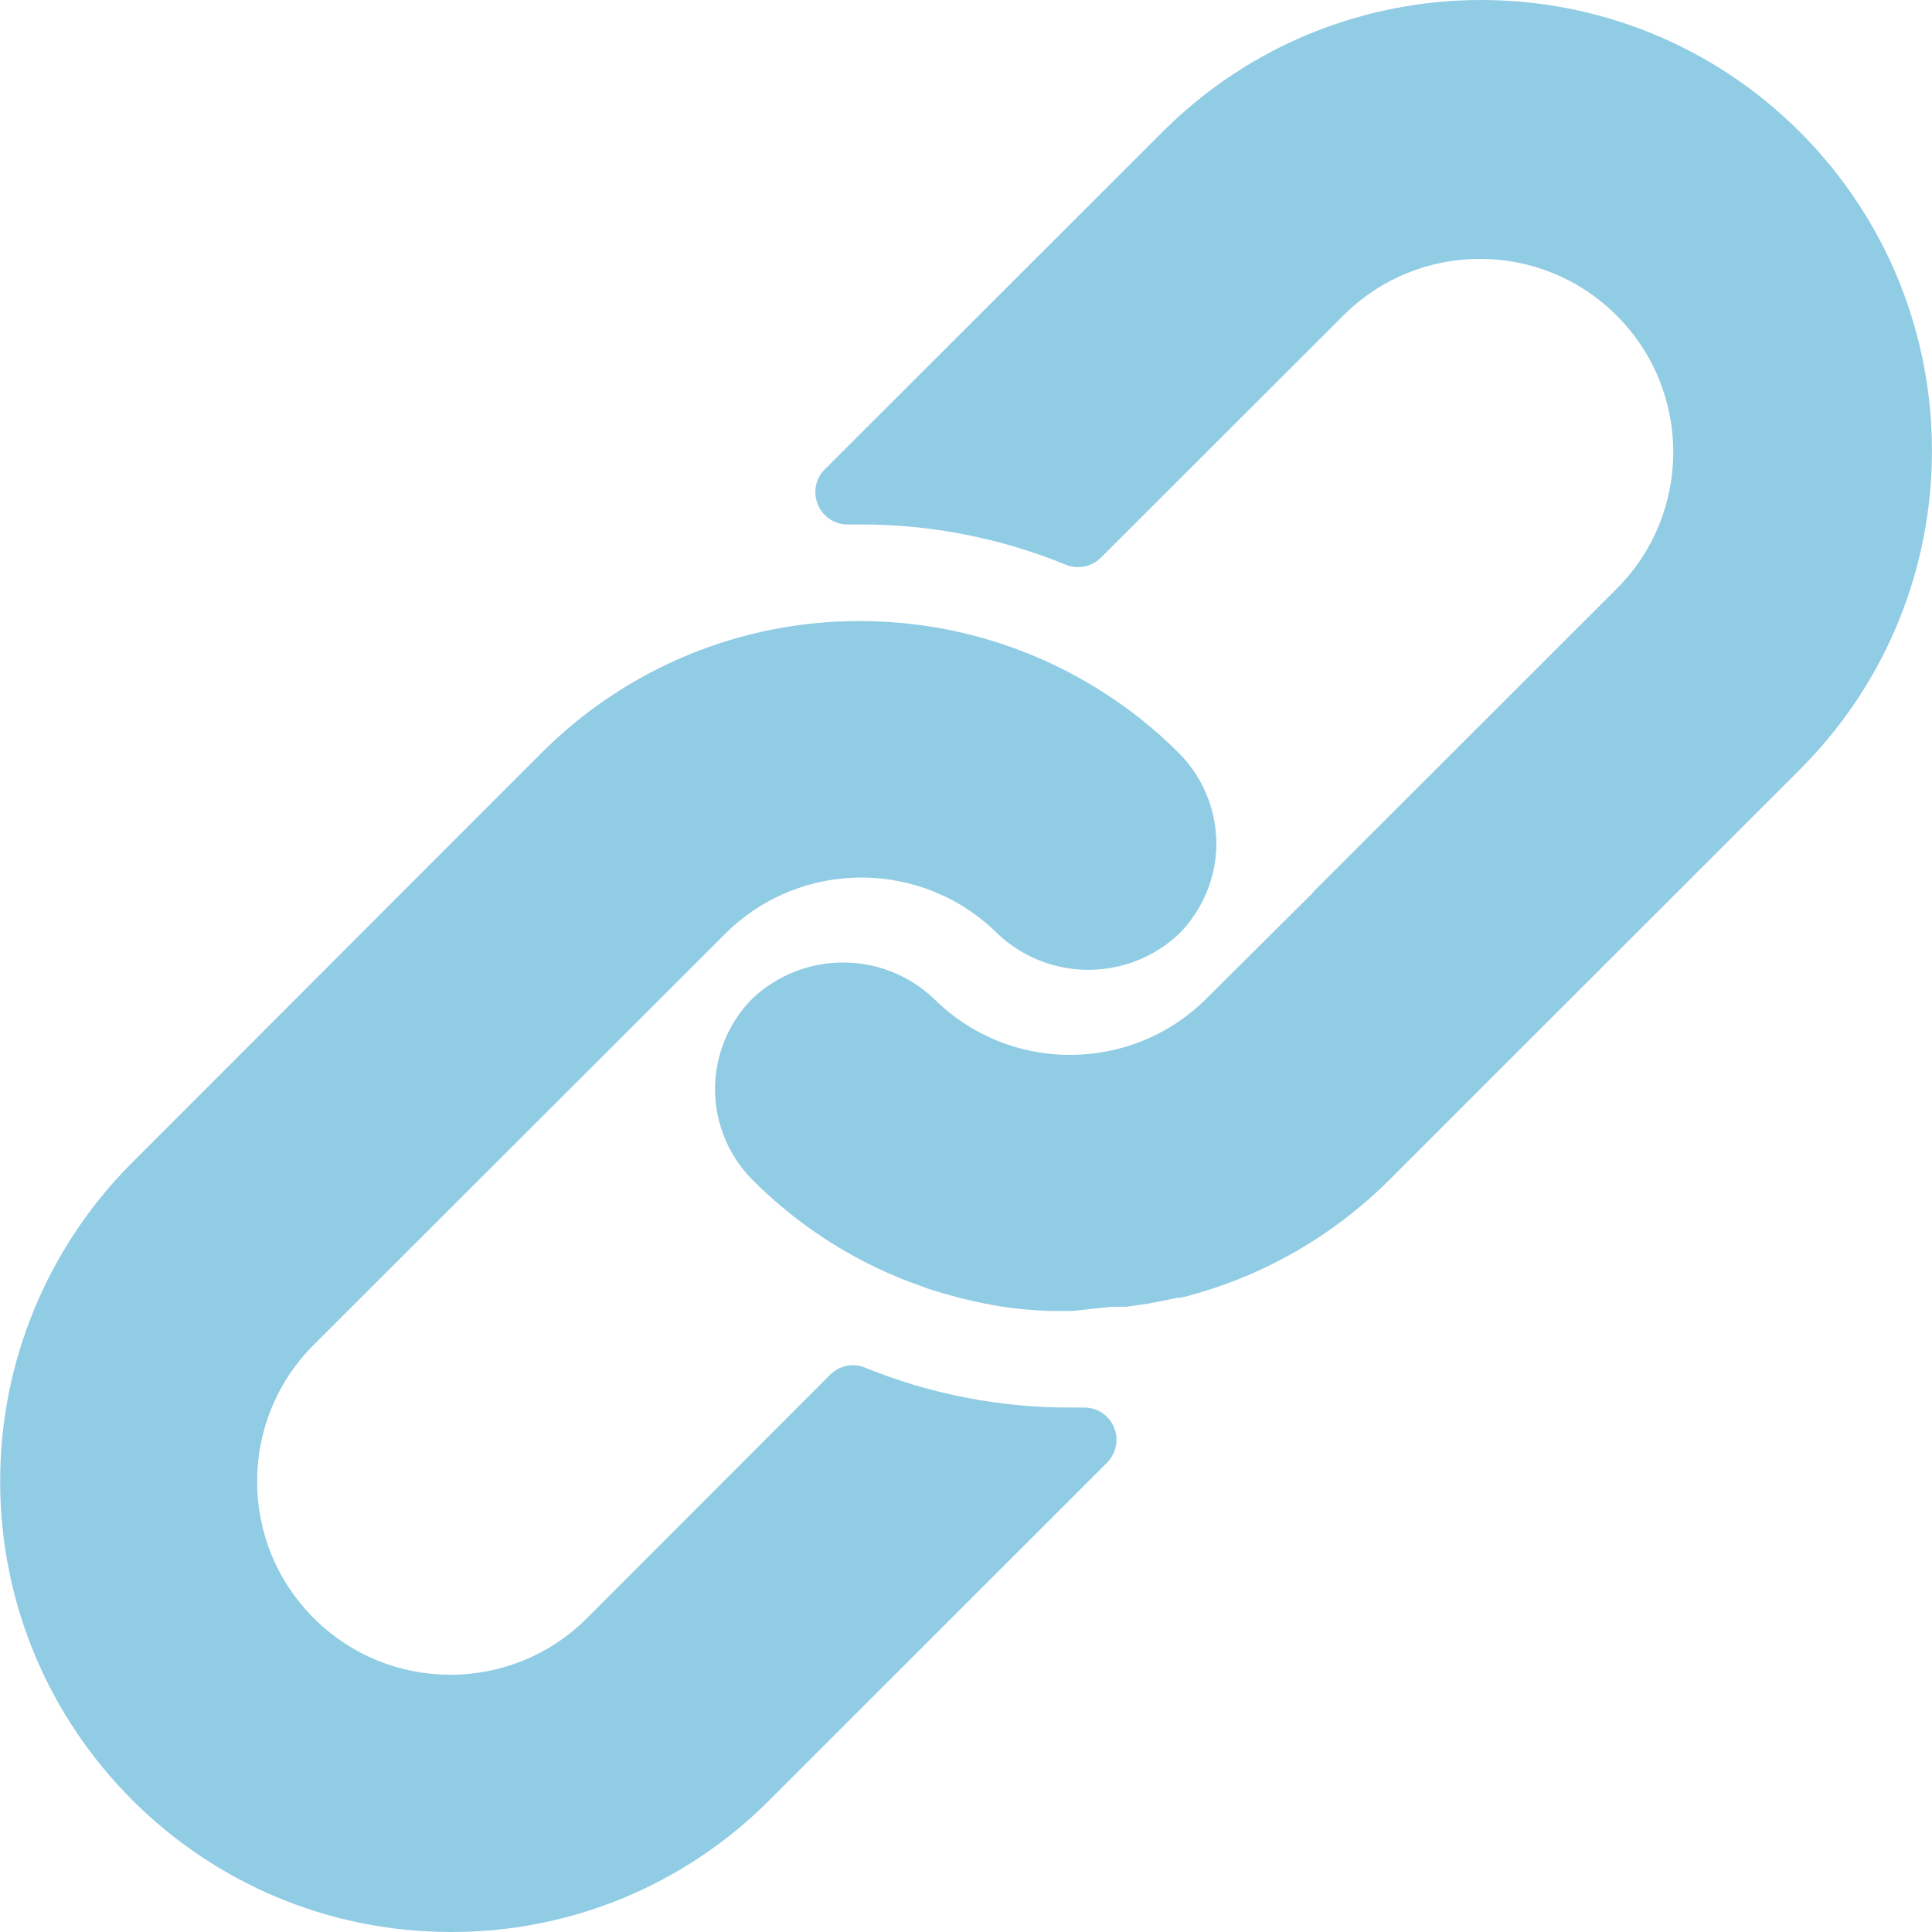 <svg width="13" height="13" viewBox="0 0 13 13" fill="none" xmlns="http://www.w3.org/2000/svg">
<g clip-path="url(#clip0)">
<path d="M7.932 5.067C7.778 4.912 7.607 4.775 7.423 4.658C6.935 4.345 6.367 4.179 5.787 4.179C4.983 4.177 4.211 4.497 3.643 5.067L0.887 7.825C0.32 8.393 0.001 9.163 0.001 9.965C-8.90244e-05 11.64 1.357 12.999 3.032 13C3.835 13.003 4.606 12.685 5.174 12.116L7.449 9.842C7.49 9.801 7.513 9.745 7.513 9.687C7.512 9.567 7.415 9.47 7.295 9.471H7.208C6.733 9.473 6.262 9.382 5.822 9.203C5.741 9.169 5.648 9.188 5.586 9.25L3.95 10.888C3.442 11.396 2.619 11.396 2.111 10.888C1.603 10.38 1.603 9.557 2.111 9.049L4.878 6.285C5.385 5.778 6.207 5.778 6.715 6.285C7.057 6.606 7.59 6.606 7.932 6.285C8.079 6.137 8.168 5.942 8.183 5.734C8.199 5.486 8.108 5.243 7.932 5.067Z" fill="#91CCE5"/>
<path d="M12.111 0.888C10.927 -0.296 9.006 -0.296 7.822 0.888L5.549 3.159C5.487 3.221 5.469 3.316 5.504 3.397C5.538 3.478 5.619 3.531 5.707 3.529H5.788C6.262 3.528 6.733 3.62 7.172 3.8C7.253 3.833 7.346 3.814 7.408 3.752L9.039 2.123C9.547 1.615 10.37 1.615 10.878 2.123C11.386 2.631 11.386 3.454 10.878 3.962L8.846 5.992L8.829 6.012L8.119 6.718C7.611 7.225 6.789 7.225 6.282 6.718C5.94 6.396 5.406 6.396 5.064 6.718C4.916 6.866 4.827 7.063 4.813 7.272C4.797 7.52 4.888 7.764 5.064 7.94C5.315 8.191 5.608 8.397 5.931 8.546C5.976 8.568 6.022 8.585 6.067 8.605C6.113 8.624 6.16 8.639 6.206 8.657C6.251 8.674 6.299 8.689 6.344 8.702L6.472 8.737C6.559 8.758 6.645 8.776 6.734 8.791C6.841 8.807 6.949 8.817 7.057 8.821H7.209H7.222L7.352 8.806C7.399 8.804 7.449 8.793 7.505 8.793H7.579L7.729 8.771L7.798 8.758L7.924 8.732H7.947C8.48 8.599 8.965 8.323 9.353 7.935L12.111 5.178C13.296 3.993 13.296 2.073 12.111 0.888Z" fill="#91CCE5"/>
</g>
<defs>
<clipPath id="clip0">
<rect width="13" height="13" fill="white"/>
</clipPath>
</defs>
</svg>
